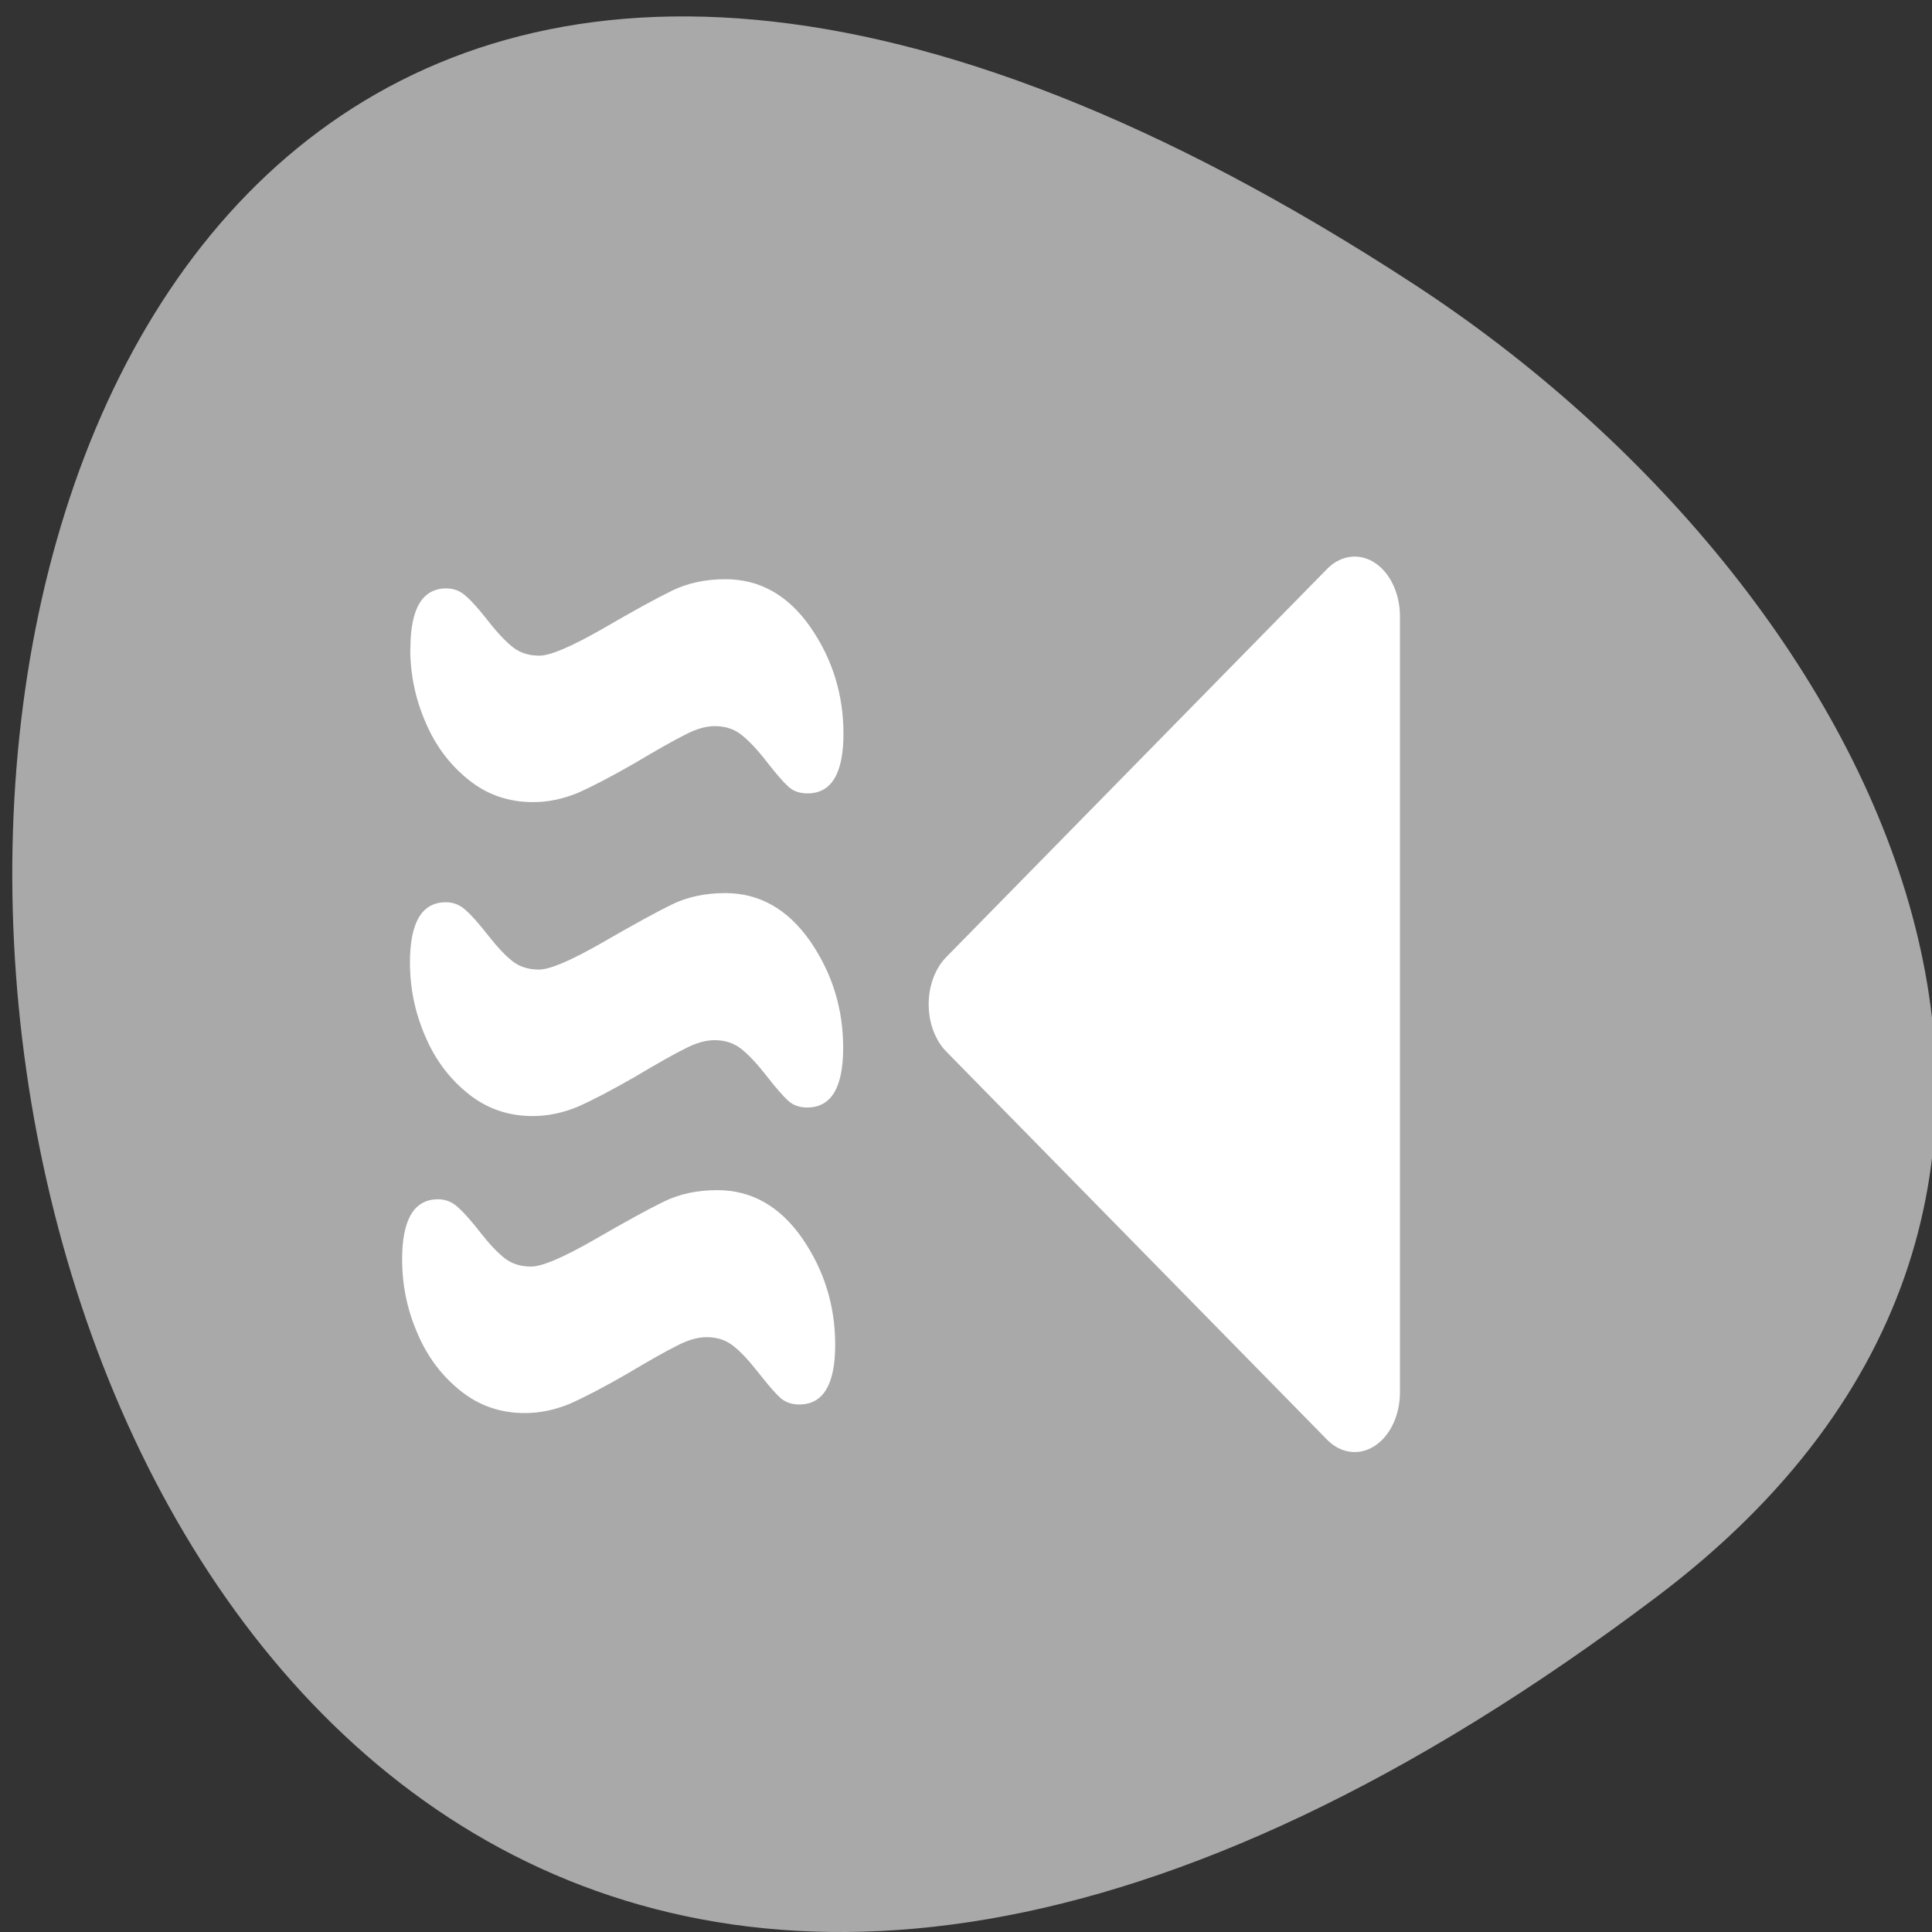 <svg xmlns="http://www.w3.org/2000/svg" viewBox="0 0 256 256"><rect x="0" y="0" width="256" height="256" fill="#333333" stroke="none"/><defs><clipPath><path transform="matrix(15.333 0 0 11.5 415 -125.5)" d="m -24 13 c 0 1.105 -0.672 2 -1.5 2 -0.828 0 -1.5 -0.895 -1.5 -2 0 -1.105 0.672 -2 1.5 -2 0.828 0 1.5 0.895 1.5 2 z"/></clipPath></defs><path d="m 219.57 211.55 c -265.25 200.11 -302.94 -350.59 -32.17 -173.86 61.728 40.29 102.43 120.86 32.17 173.86 z" style="fill:#a9a9a9;color:#000"/><g transform="matrix(-2.399 0 0 3.164 190.82 38.16)" style="fill:#fff"><path d="m 5.618 46.25 l 21.03 -16.251 l -21.03 -16.251 v 32.502 z" transform="translate(-0.9)" style="stroke:#fff;fill-rule:evenodd;stroke-linecap:round;stroke-linejoin:round;stroke-width:5"/><path transform="matrix(1 0 0 1 0.026 0.012)" d="m 56.872 28.24 c 0 1.068 -0.278 2.09 -0.834 3.067 -0.541 0.977 -1.331 1.782 -2.368 2.413 -1.022 0.631 -2.218 0.947 -3.586 0.947 -0.812 0 -1.631 -0.128 -2.458 -0.383 -0.812 -0.271 -1.857 -0.684 -3.135 -1.24 -1.263 -0.571 -2.195 -0.97 -2.797 -1.195 -0.601 -0.241 -1.15 -0.361 -1.646 -0.361 -0.571 0 -1.06 0.12 -1.466 0.361 -0.406 0.241 -0.872 0.616 -1.398 1.128 -0.526 0.511 -0.932 0.865 -1.218 1.06 -0.271 0.18 -0.616 0.271 -1.037 0.271 -1.323 0 -1.985 -0.834 -1.985 -2.503 0 -1.639 0.609 -3.127 1.827 -4.466 1.233 -1.338 2.797 -2.01 4.691 -2.01 1.098 0 2.075 0.158 2.932 0.474 0.857 0.316 2.143 0.85 3.857 1.601 1.729 0.752 2.894 1.128 3.496 1.128 0.571 0 1.052 -0.113 1.443 -0.338 0.406 -0.241 0.857 -0.601 1.353 -1.083 0.511 -0.496 0.925 -0.85 1.24 -1.06 0.316 -0.226 0.684 -0.338 1.105 -0.338 1.323 0 1.985 0.842 1.985 2.526 z"/><path transform="matrix(3.848 0 0 3.848 -2.332 -2.257)" d="m 15.388 4.512 c 0 0.277 -0.072 0.543 -0.217 0.797 -0.141 0.254 -0.346 0.463 -0.615 0.627 -0.266 0.164 -0.576 0.246 -0.932 0.246 -0.211 0 -0.424 -0.033 -0.639 -0.1 c -0.211 -0.07 -0.482 -0.178 -0.814 -0.322 -0.328 -0.148 -0.57 -0.252 -0.727 -0.311 c -0.156 -0.063 -0.299 -0.094 -0.428 -0.094 -0.148 0 -0.275 0.031 -0.381 0.094 -0.105 0.063 -0.227 0.16 -0.363 0.293 -0.137 0.133 -0.242 0.225 -0.316 0.275 -0.07 0.047 -0.16 0.07 -0.27 0.07 -0.344 0 -0.516 -0.217 -0.516 -0.65 0 -0.426 0.158 -0.813 0.475 -1.16 0.32 -0.348 0.727 -0.521 1.219 -0.521 0.285 0 0.539 0.041 0.762 0.123 0.223 0.082 0.557 0.221 1 0.416 0.449 0.195 0.752 0.293 0.908 0.293 0.148 0 0.273 -0.029 0.375 -0.088 0.105 -0.063 0.223 -0.156 0.352 -0.281 0.133 -0.129 0.24 -0.221 0.322 -0.275 0.082 -0.059 0.178 -0.088 0.287 -0.088 0.344 0 0.516 0.219 0.516 0.656 z"/><path d="m 57.33 40.692 c 0 1.067 -0.278 2.089 -0.834 3.066 -0.541 0.977 -1.33 1.781 -2.367 2.412 -1.022 0.631 -2.217 0.947 -3.585 0.947 -0.812 0 -1.631 -0.128 -2.457 -0.383 -0.812 -0.271 -1.856 -0.684 -3.134 -1.24 -1.262 -0.571 -2.194 -0.969 -2.795 -1.195 -0.601 -0.24 -1.15 -0.361 -1.646 -0.361 -0.571 0 -1.06 0.12 -1.465 0.361 -0.406 0.24 -0.872 0.616 -1.398 1.127 -0.526 0.511 -0.932 0.864 -1.217 1.06 -0.271 0.18 -0.616 0.271 -1.037 0.271 -1.323 0 -1.984 -0.834 -1.984 -2.502 0 -1.638 0.609 -3.126 1.826 -4.464 1.232 -1.338 2.795 -2.01 4.689 -2.01 1.097 0 2.074 0.158 2.931 0.473 0.857 0.316 2.142 0.849 3.855 1.601 1.728 0.752 2.893 1.127 3.494 1.127 0.571 0 1.052 -0.113 1.443 -0.338 0.406 -0.24 0.857 -0.601 1.353 -1.082 0.511 -0.496 0.924 -0.849 1.24 -1.06 0.316 -0.225 0.684 -0.338 1.105 -0.338 1.323 0 1.984 0.842 1.984 2.525 z"/></g></svg>